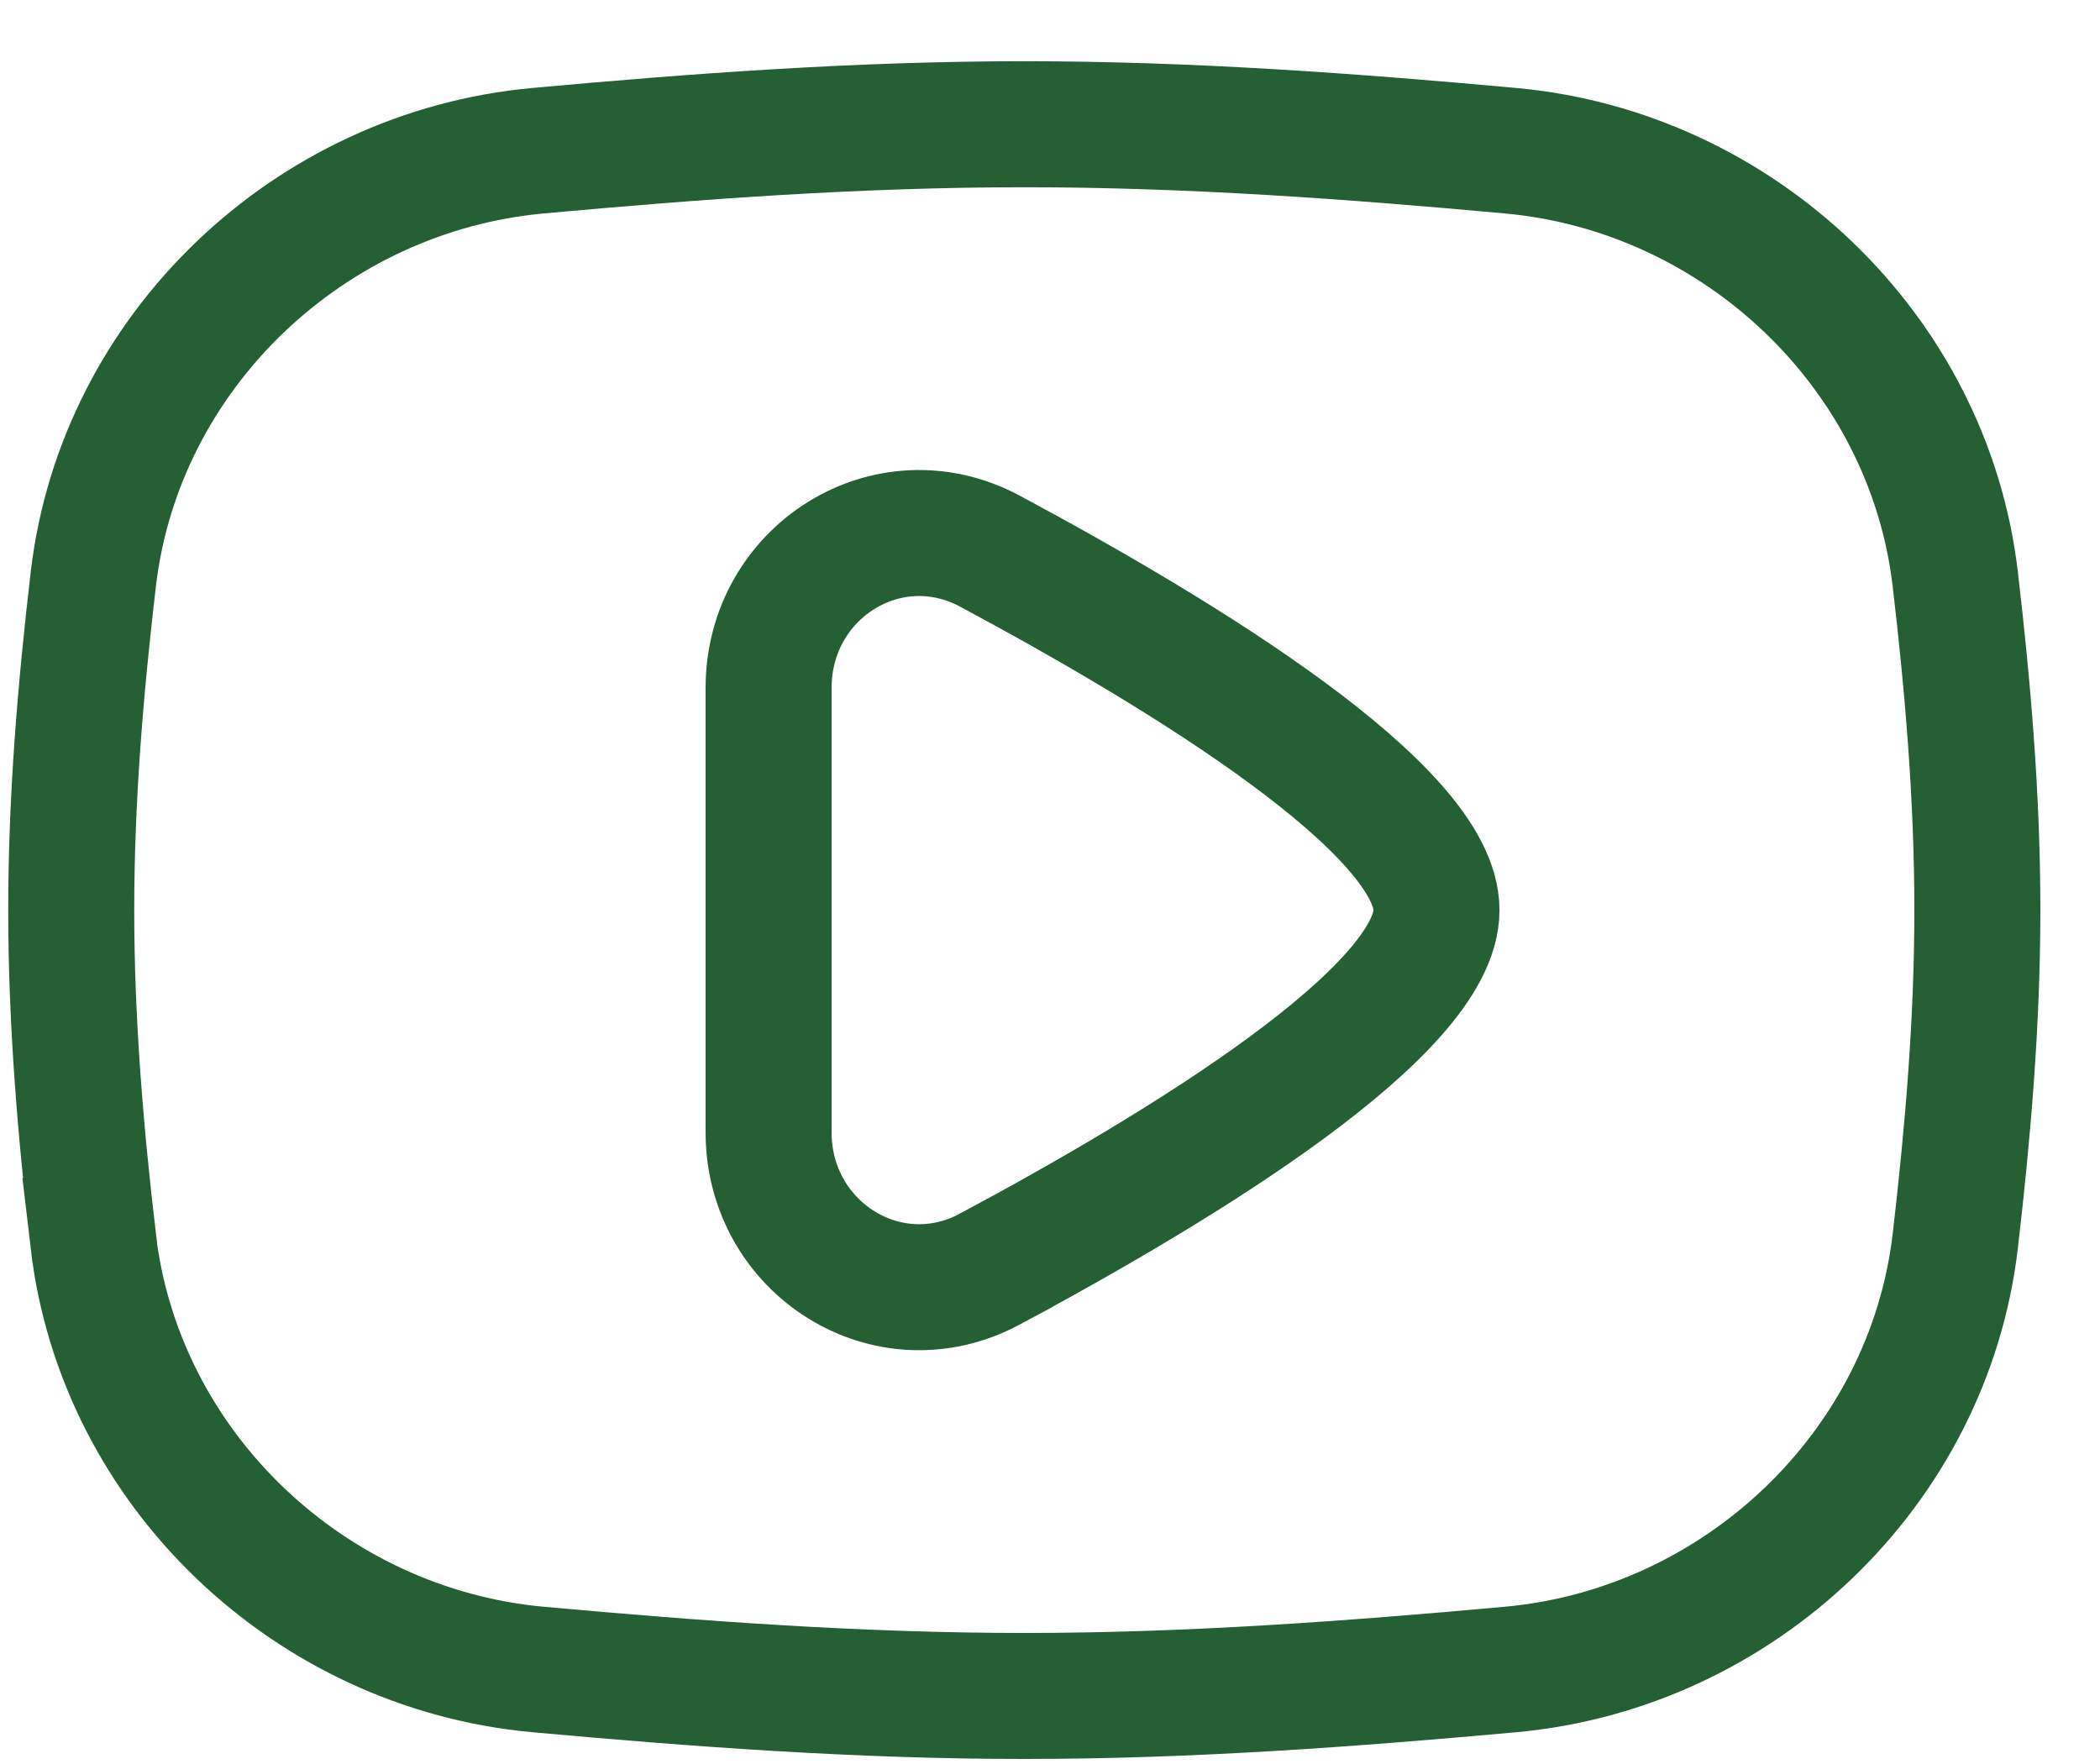 <svg width="25" height="21" fill="none" xmlns="http://www.w3.org/2000/svg"><path d="M1.11 14.775c.318 2.714 2.576 4.853 5.297 5.1 1.884.171 3.817.315 5.787.315 1.97 0 3.902-.144 5.787-.315 2.721-.247 4.978-2.386 5.296-5.1.15-1.29.263-2.605.263-3.94 0-1.336-.112-2.652-.263-3.941-.318-2.714-2.575-4.853-5.296-5.1-1.885-.172-3.818-.315-5.787-.315-1.97 0-3.903.143-5.787.315-2.721.247-4.979 2.386-5.296 5.1-.151 1.29-.263 2.605-.263 3.94 0 1.336.112 2.652.263 3.941z" stroke="#256035" stroke-width="1.5"/><path d="M11.784 15.108c2.315-1.24 5.317-3.078 5.317-4.273 0-1.195-3.002-3.034-5.317-4.274-1.215-.65-2.634.25-2.634 1.628v5.291c0 1.378 1.42 2.279 2.634 1.628z" stroke="#256035" stroke-width="1.5"/></svg>